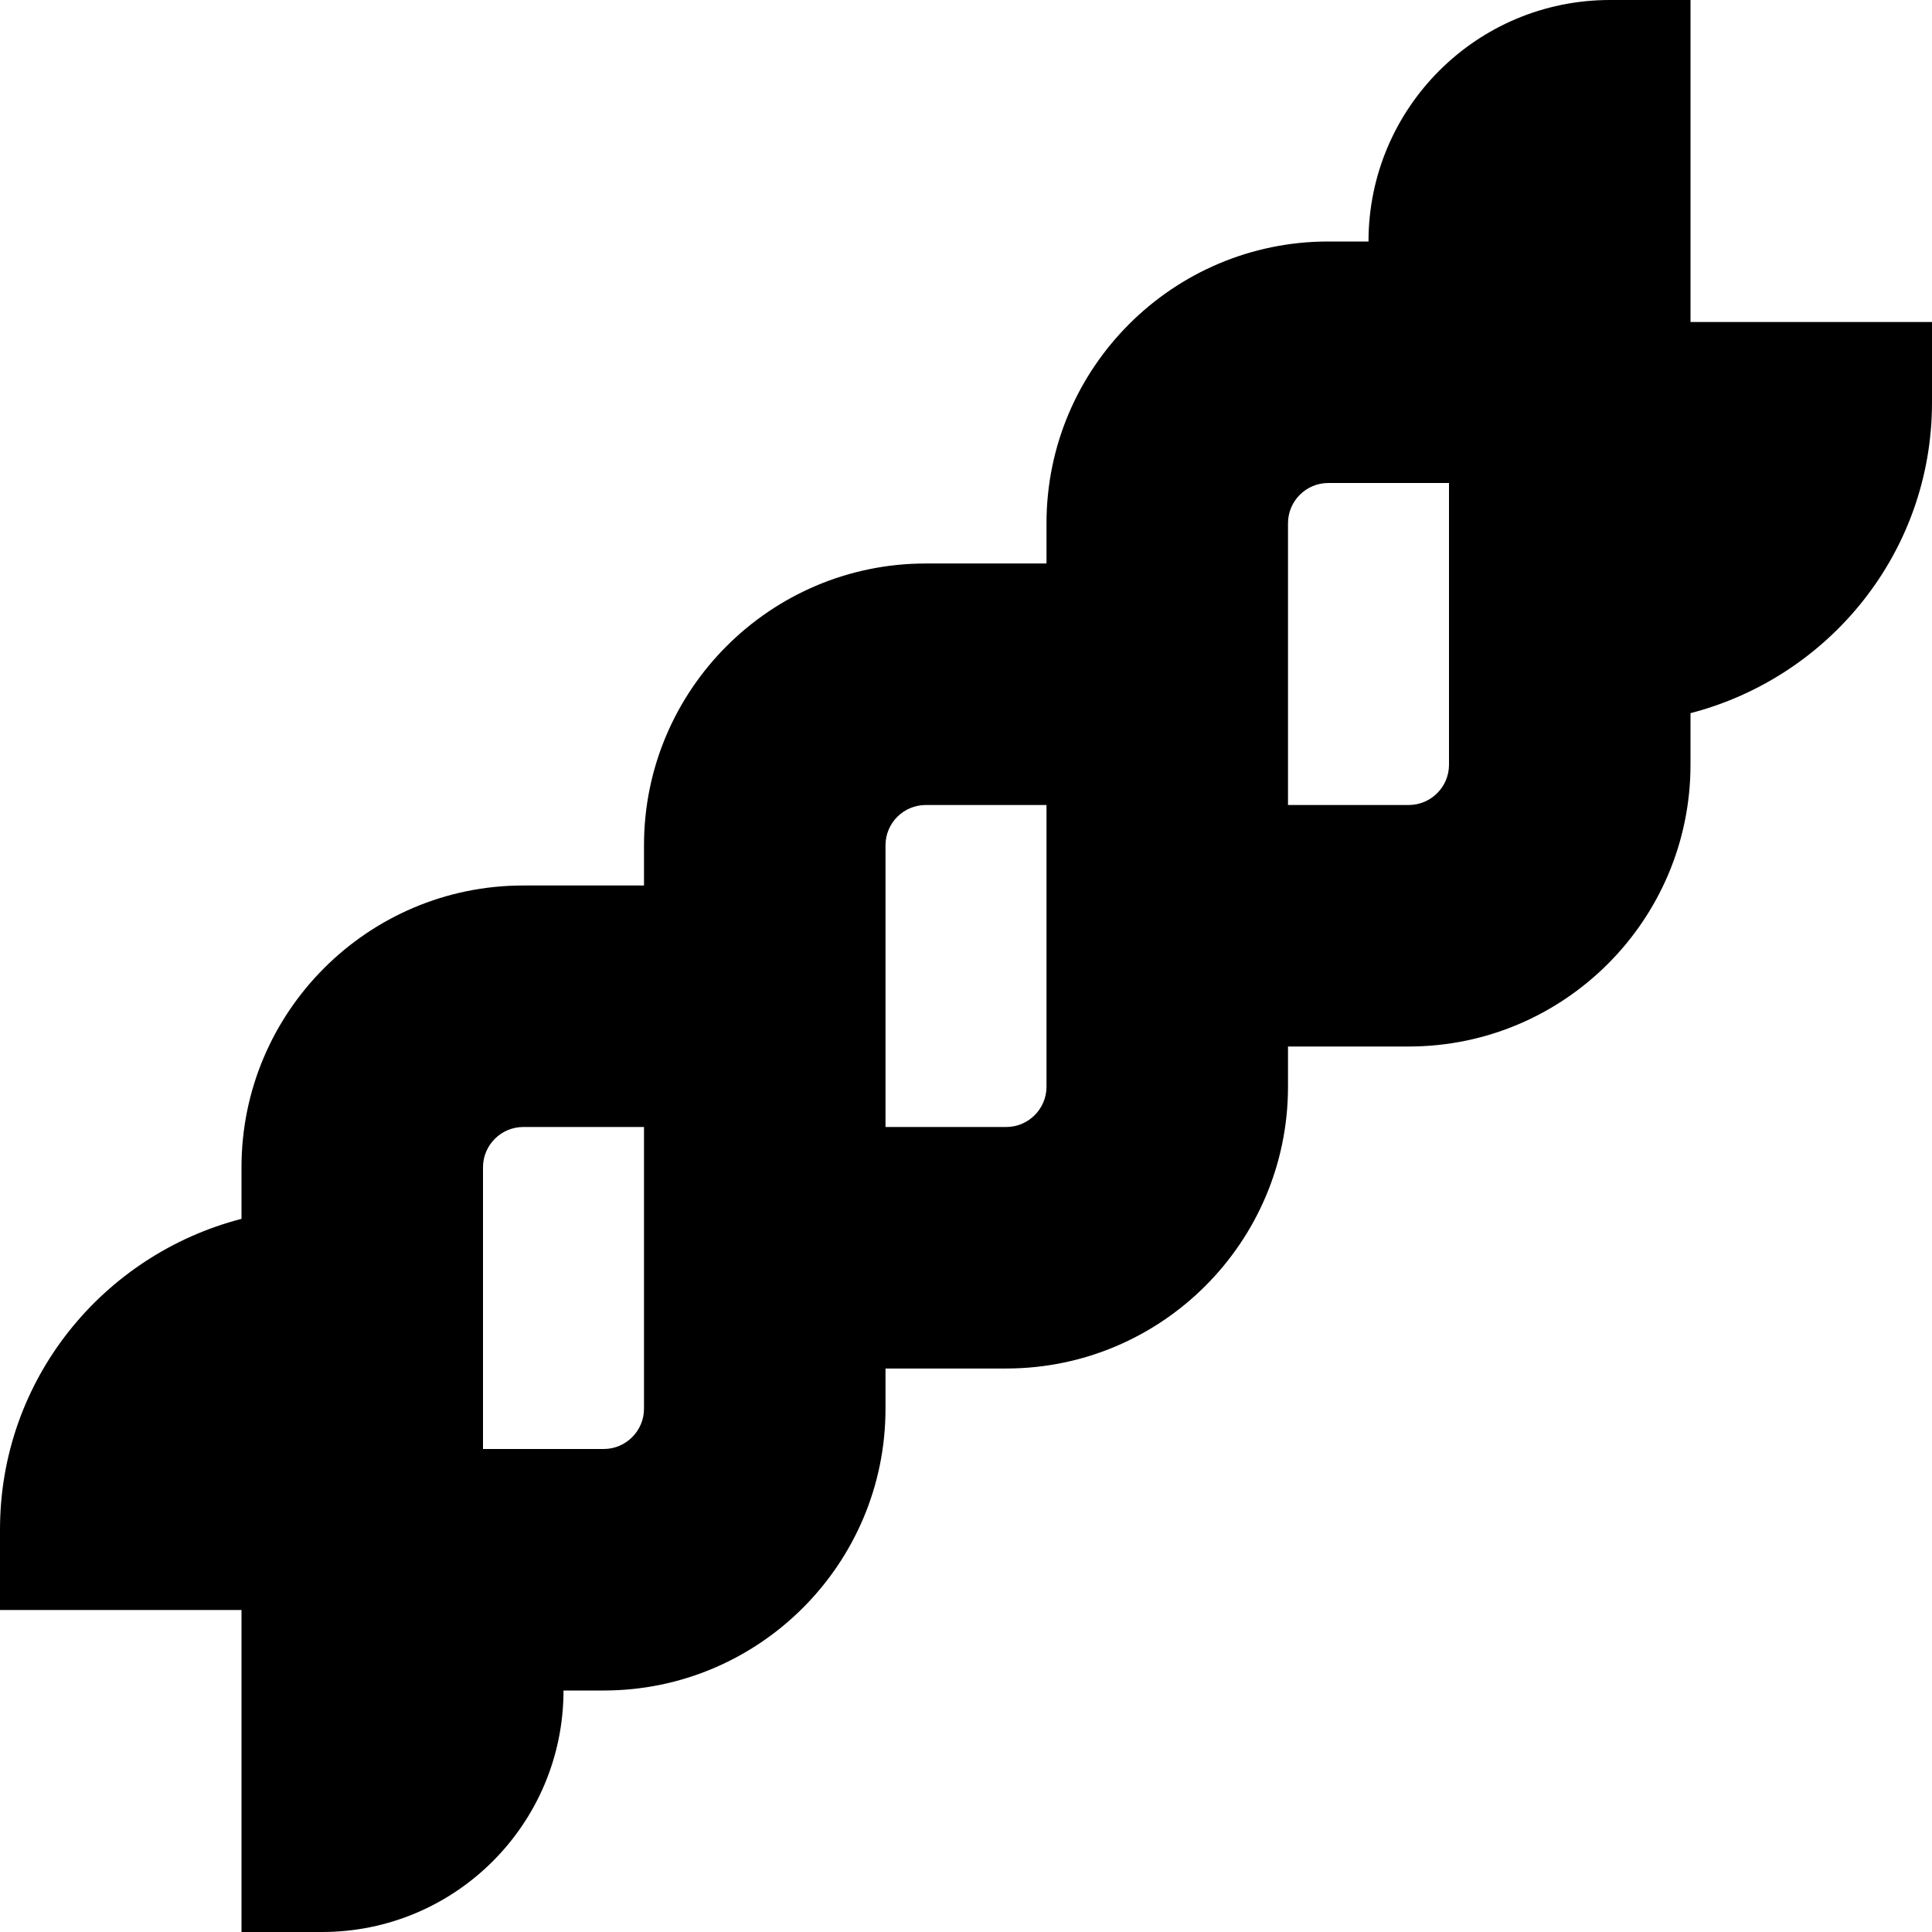 <?xml version="1.0" encoding="UTF-8"?>
<svg xmlns="http://www.w3.org/2000/svg" id="Layer_1" data-name="Layer 1" viewBox="0 0 24 24">
  <path d="M21,4V0h-1c-1.657,0-3,1.343-3,3h-.5c-1.93,0-3.5,1.57-3.5,3.5v.5h-1.5c-1.93,0-3.5,1.57-3.5,3.5v.5h-1.5c-1.93,0-3.5,1.57-3.5,3.5v.641c-1.722,.446-3,1.997-3,3.859v1H3v4h1c1.657,0,3-1.343,3-3h.5c1.93,0,3.5-1.57,3.5-3.5v-.5h1.5c1.93,0,3.5-1.57,3.5-3.5v-.5h1.5c1.93,0,3.5-1.57,3.5-3.5v-.641c1.722-.446,3-1.997,3-3.859v-1h-3ZM7.5,18h-1.5v-3.5c0-.275,.225-.5,.5-.5h1.5v3.5c0,.275-.225,.5-.5,.5Zm5-4h-1.5v-3.5c0-.276,.225-.5,.5-.5h1.5v3.5c0,.275-.225,.5-.5,.5Zm5-4h-1.5v-3.5c0-.276,.225-.5,.5-.5h1.5v3.5c0,.276-.225,.5-.5,.5Z"/>
</svg>
